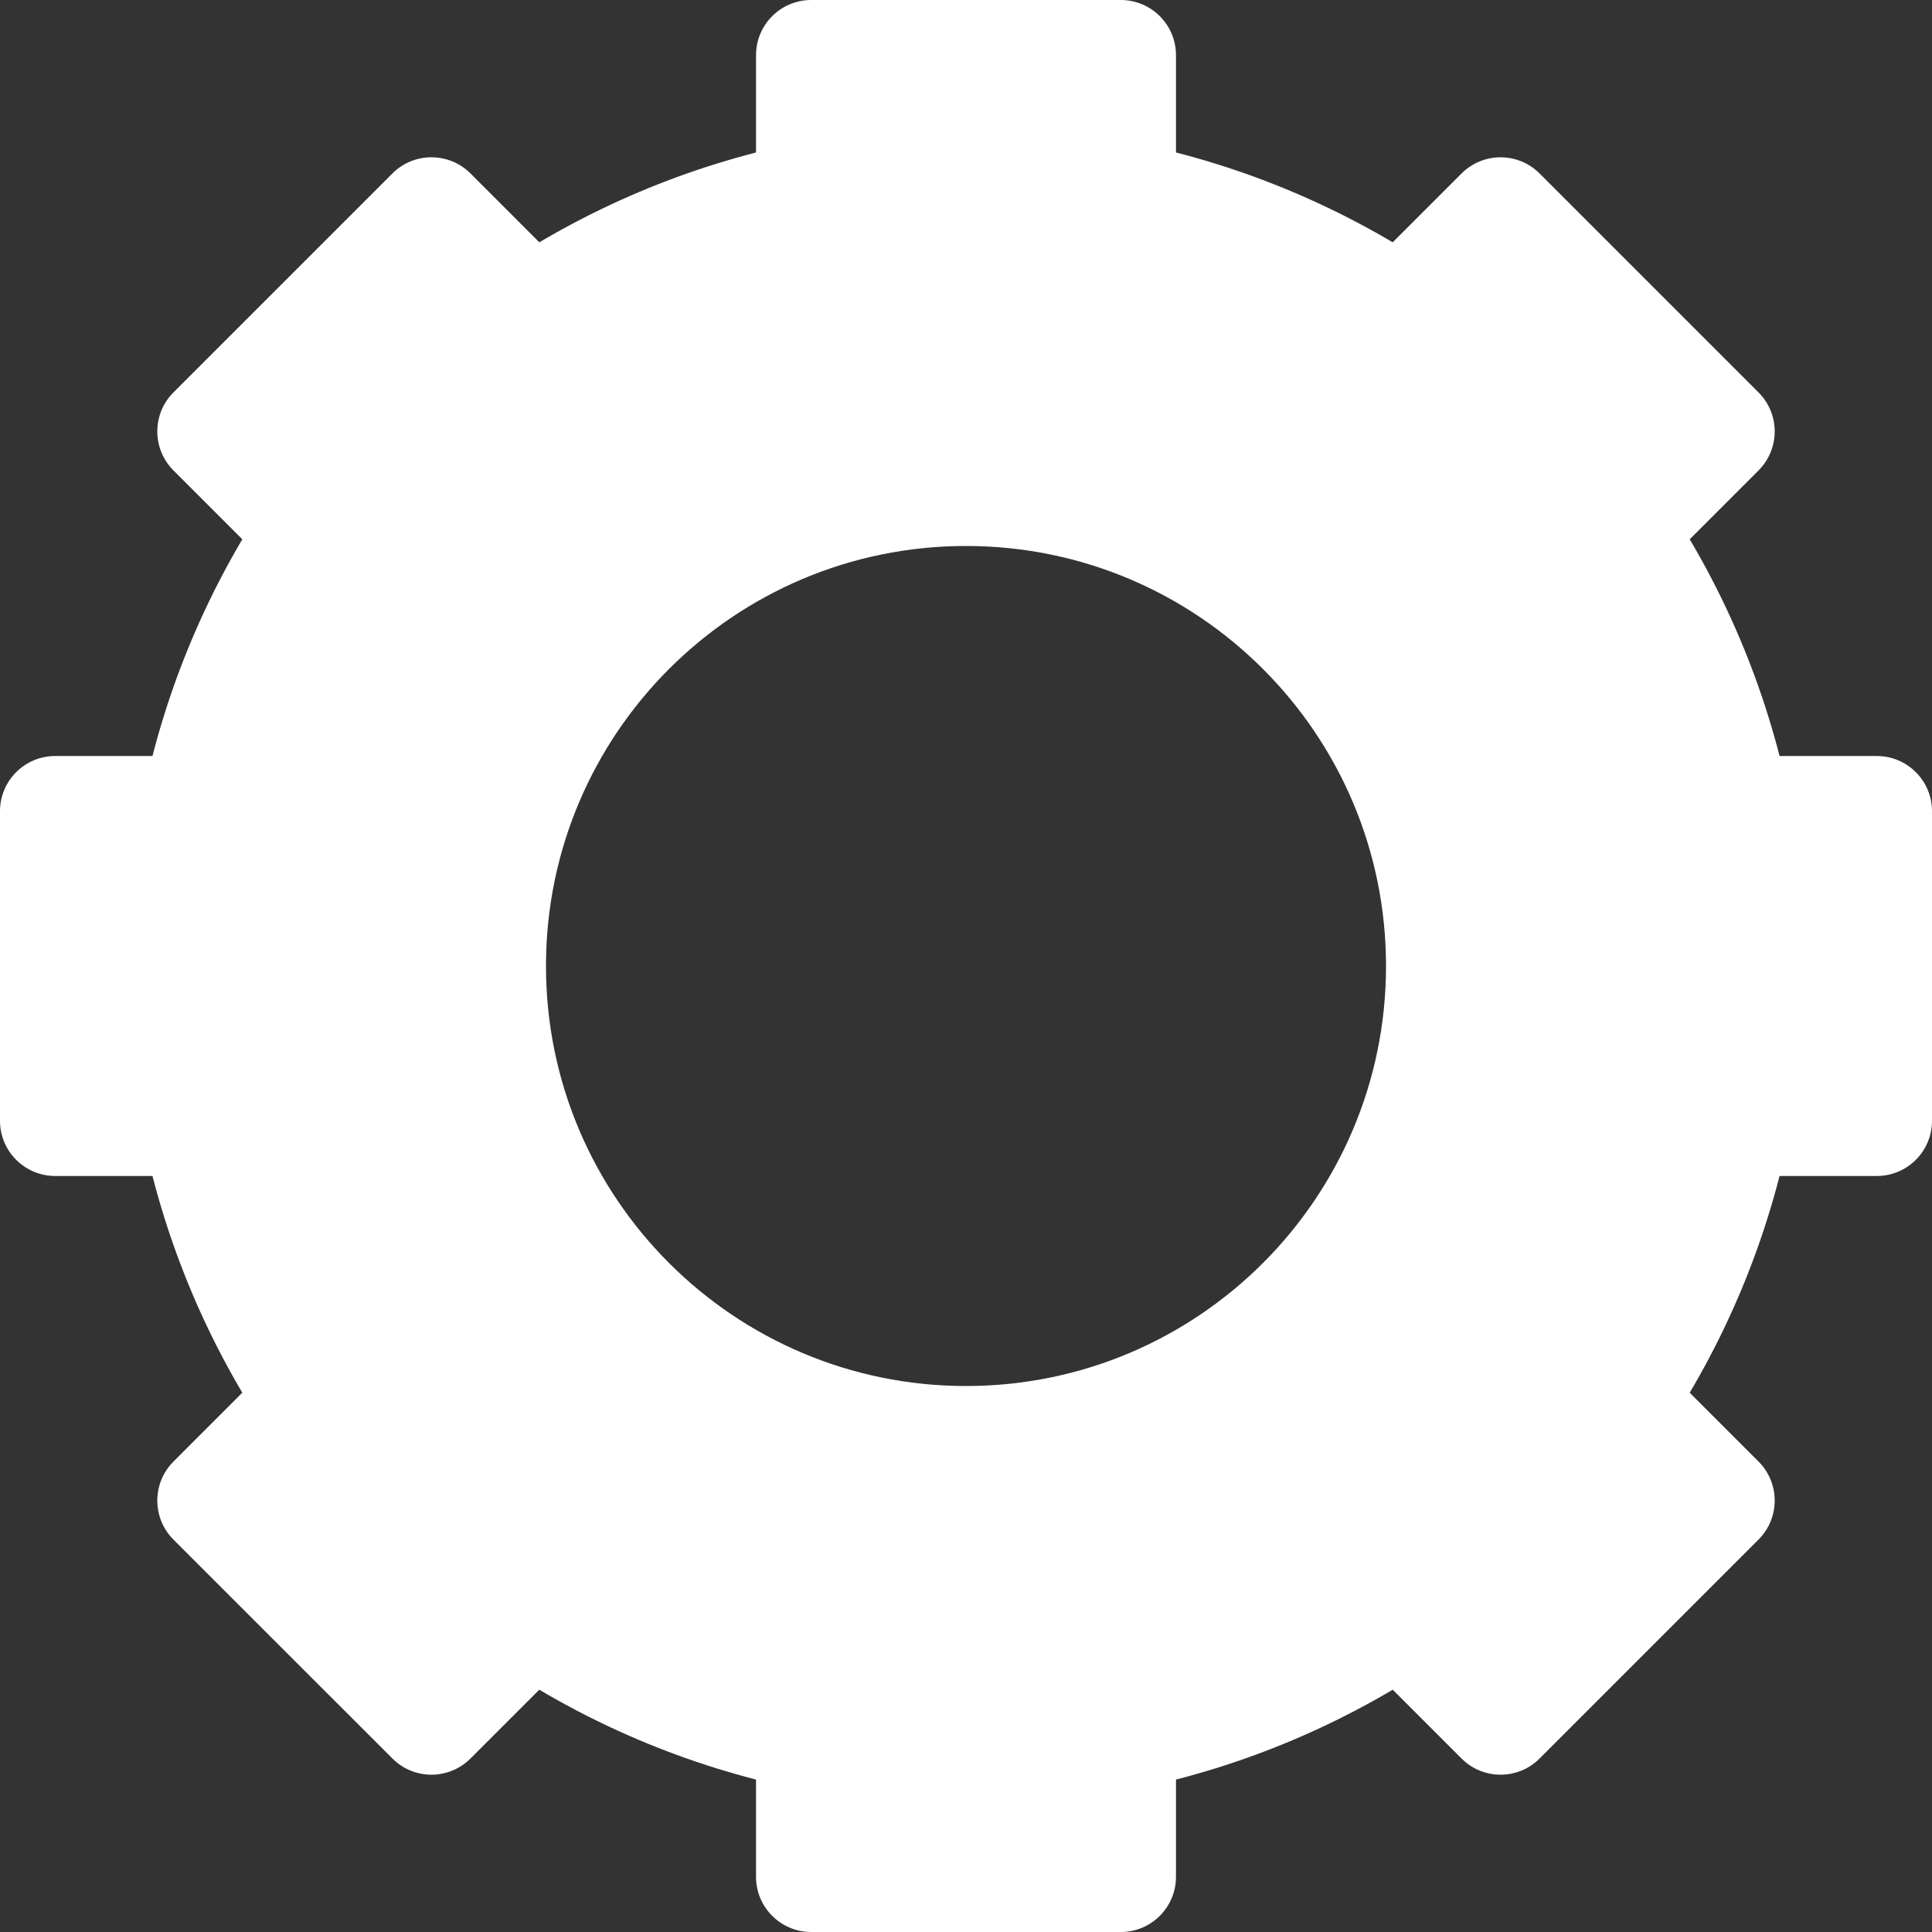 <svg width="35" height="35" viewBox="0 0 35 35" fill="none" xmlns="http://www.w3.org/2000/svg">
<rect x="0" y="0" width="35" height="35" fill="#333333" stroke="none"/>
<path d="M13.696 28.391C13.696 27.839 14.143 27.391 14.696 27.391H20.304C20.857 27.391 21.304 27.839 21.304 28.391V34C21.304 34.552 20.857 35 20.304 35H14.696C14.143 35 13.696 34.552 13.696 34V28.391Z" fill="white"/>
<path d="M13.696 1C13.696 0.448 14.143 0 14.696 0H20.304C20.857 0 21.304 0.448 21.304 1V6.609C21.304 7.161 20.857 7.609 20.304 7.609H14.696C14.143 7.609 13.696 7.161 13.696 6.609V1Z" fill="white"/>
<path d="M34 13.696C34.552 13.696 35 14.143 35 14.696L35 20.304C35 20.857 34.552 21.304 34 21.304L28.391 21.304C27.839 21.304 27.391 20.857 27.391 20.304L27.391 14.696C27.391 14.143 27.839 13.696 28.391 13.696L34 13.696Z" fill="white"/>
<path d="M6.609 13.696C7.161 13.696 7.609 14.143 7.609 14.696L7.609 20.304C7.609 20.857 7.161 21.304 6.609 21.304L1 21.304C0.448 21.304 -5.30929e-05 20.857 -5.30688e-05 20.304L-5.28236e-05 14.696C-5.27995e-05 14.143 0.448 13.696 1 13.696L6.609 13.696Z" fill="white"/>
<path d="M7.153 22.467C7.544 22.076 8.177 22.076 8.567 22.467L12.533 26.433C12.924 26.823 12.924 27.456 12.533 27.847L8.523 31.857C8.132 32.248 7.499 32.248 7.109 31.857L3.143 27.892C2.752 27.501 2.752 26.868 3.143 26.477L7.153 22.467Z" fill="white"/>
<path d="M26.477 3.143C26.868 2.752 27.501 2.752 27.891 3.143L31.857 7.109C32.248 7.499 32.248 8.132 31.857 8.523L27.852 12.529C27.461 12.919 26.828 12.919 26.437 12.529L22.471 8.563C22.081 8.172 22.081 7.539 22.471 7.148L26.477 3.143Z" fill="white"/>
<path d="M31.857 26.477C32.248 26.867 32.248 27.501 31.857 27.891L27.891 31.857C27.501 32.248 26.868 32.248 26.477 31.857L22.511 27.891C22.121 27.501 22.121 26.867 22.511 26.477L26.477 22.511C26.868 22.12 27.501 22.12 27.891 22.511L31.857 26.477Z" fill="white"/>
<path d="M10.926 5.546C11.317 5.936 11.317 6.57 10.926 6.96L6.96 10.926C6.57 11.316 5.937 11.316 5.546 10.926L3.143 8.523C2.752 8.132 2.752 7.499 3.143 7.108L7.109 3.142C7.499 2.752 8.132 2.752 8.523 3.142L10.926 5.546Z" fill="white"/>
<path fill-rule="evenodd" clip-rule="evenodd" d="M17.5 32.718C25.904 32.718 32.718 25.904 32.718 17.5C32.718 9.096 25.904 2.283 17.5 2.283C9.096 2.283 2.283 9.096 2.283 17.5C2.283 25.904 9.096 32.718 17.5 32.718ZM17.5 25.109C21.702 25.109 25.109 21.702 25.109 17.5C25.109 13.298 21.702 9.891 17.5 9.891C13.298 9.891 9.891 13.298 9.891 17.5C9.891 21.702 13.298 25.109 17.5 25.109Z" fill="white"/>
</svg>

